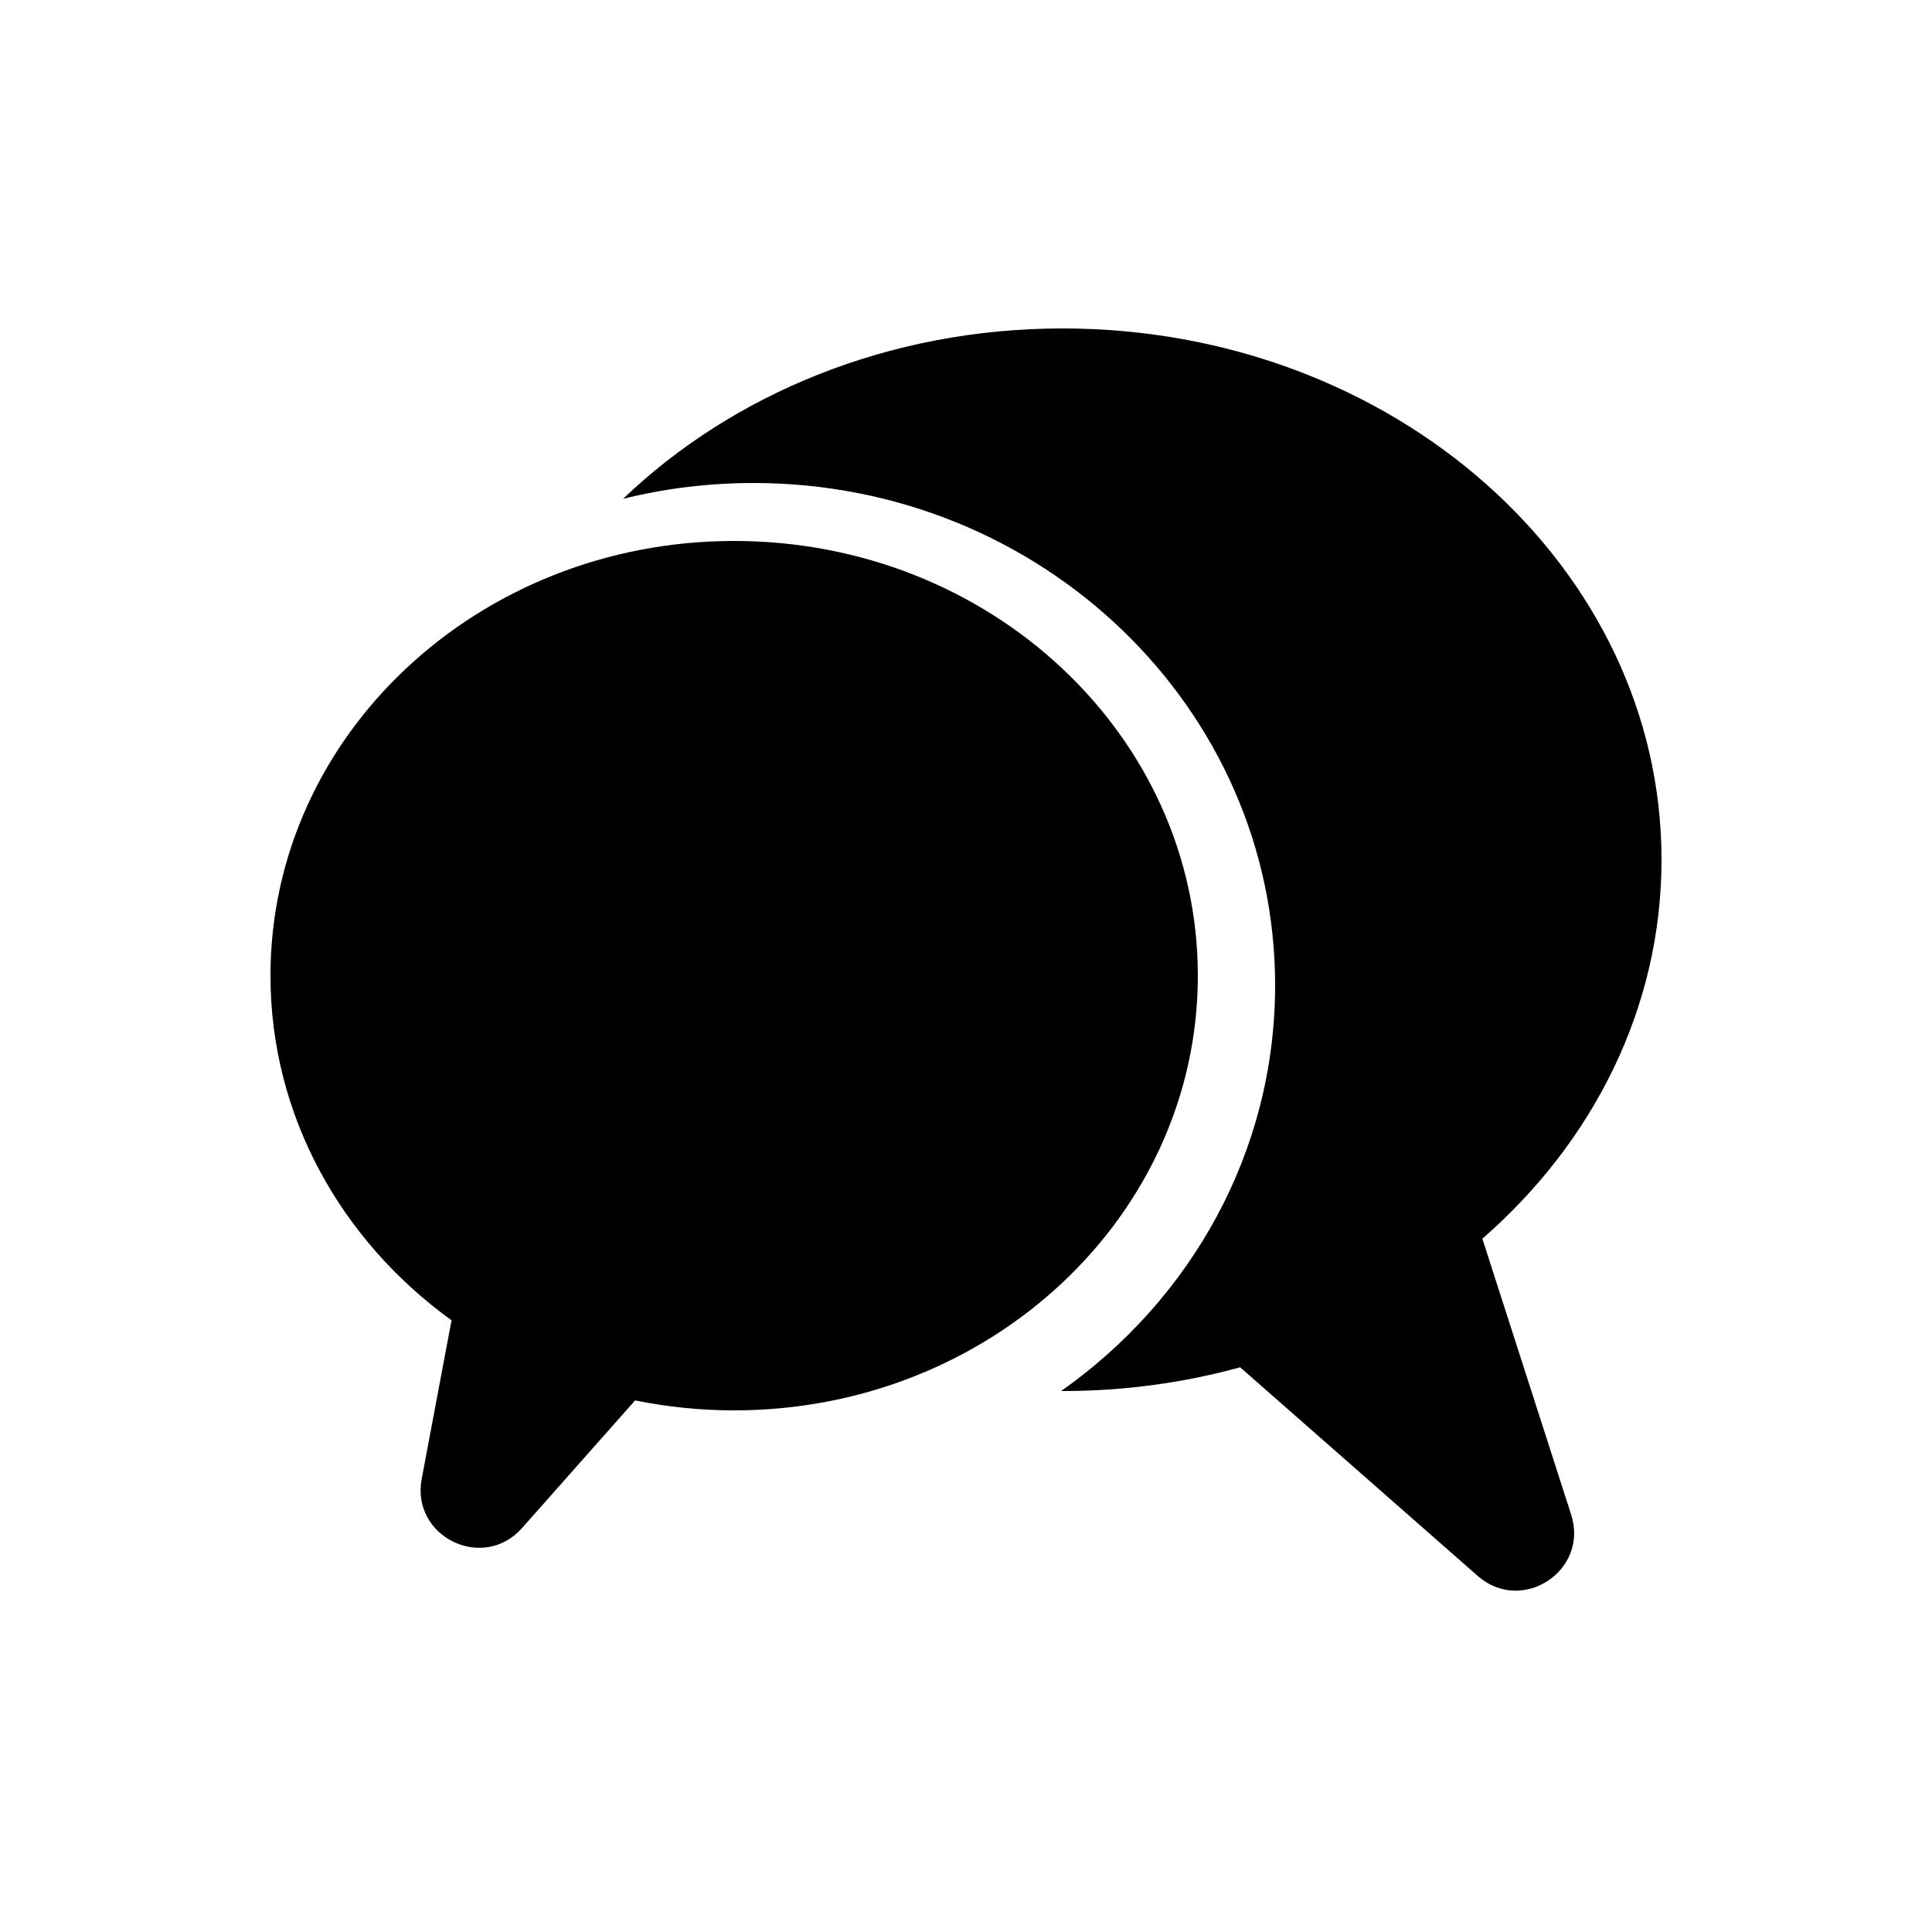 <svg width="50" height="50" viewBox="0 0 100 100" fill="none" xmlns="http://www.w3.org/2000/svg">
<path fill-rule="evenodd" clip-rule="evenodd" d="M76.727 64.115C82.451 59.126 86 52.181 86 44.5C86 29.312 72.121 17 55 17C46.01 17 37.913 20.395 32.251 25.819C34.408 25.284 36.669 25 39 25C53.912 25 66 36.641 66 51C66 59.626 61.638 67.27 54.923 72L55 72C58.2 72 61.286 71.57 64.19 70.771L76.488 81.571C78.776 83.581 82.256 81.297 81.323 78.398L76.727 64.115ZM62 50.5C62 62.926 51.255 73 38 73C36.24 73 34.524 72.822 32.872 72.485L27.021 79.091C25.003 81.371 21.264 79.54 21.827 76.548L23.372 68.339C17.672 64.225 14 57.765 14 50.5C14 38.074 24.745 28 38 28C51.255 28 62 38.074 62 50.5Z" fill="black"/>
</svg>
